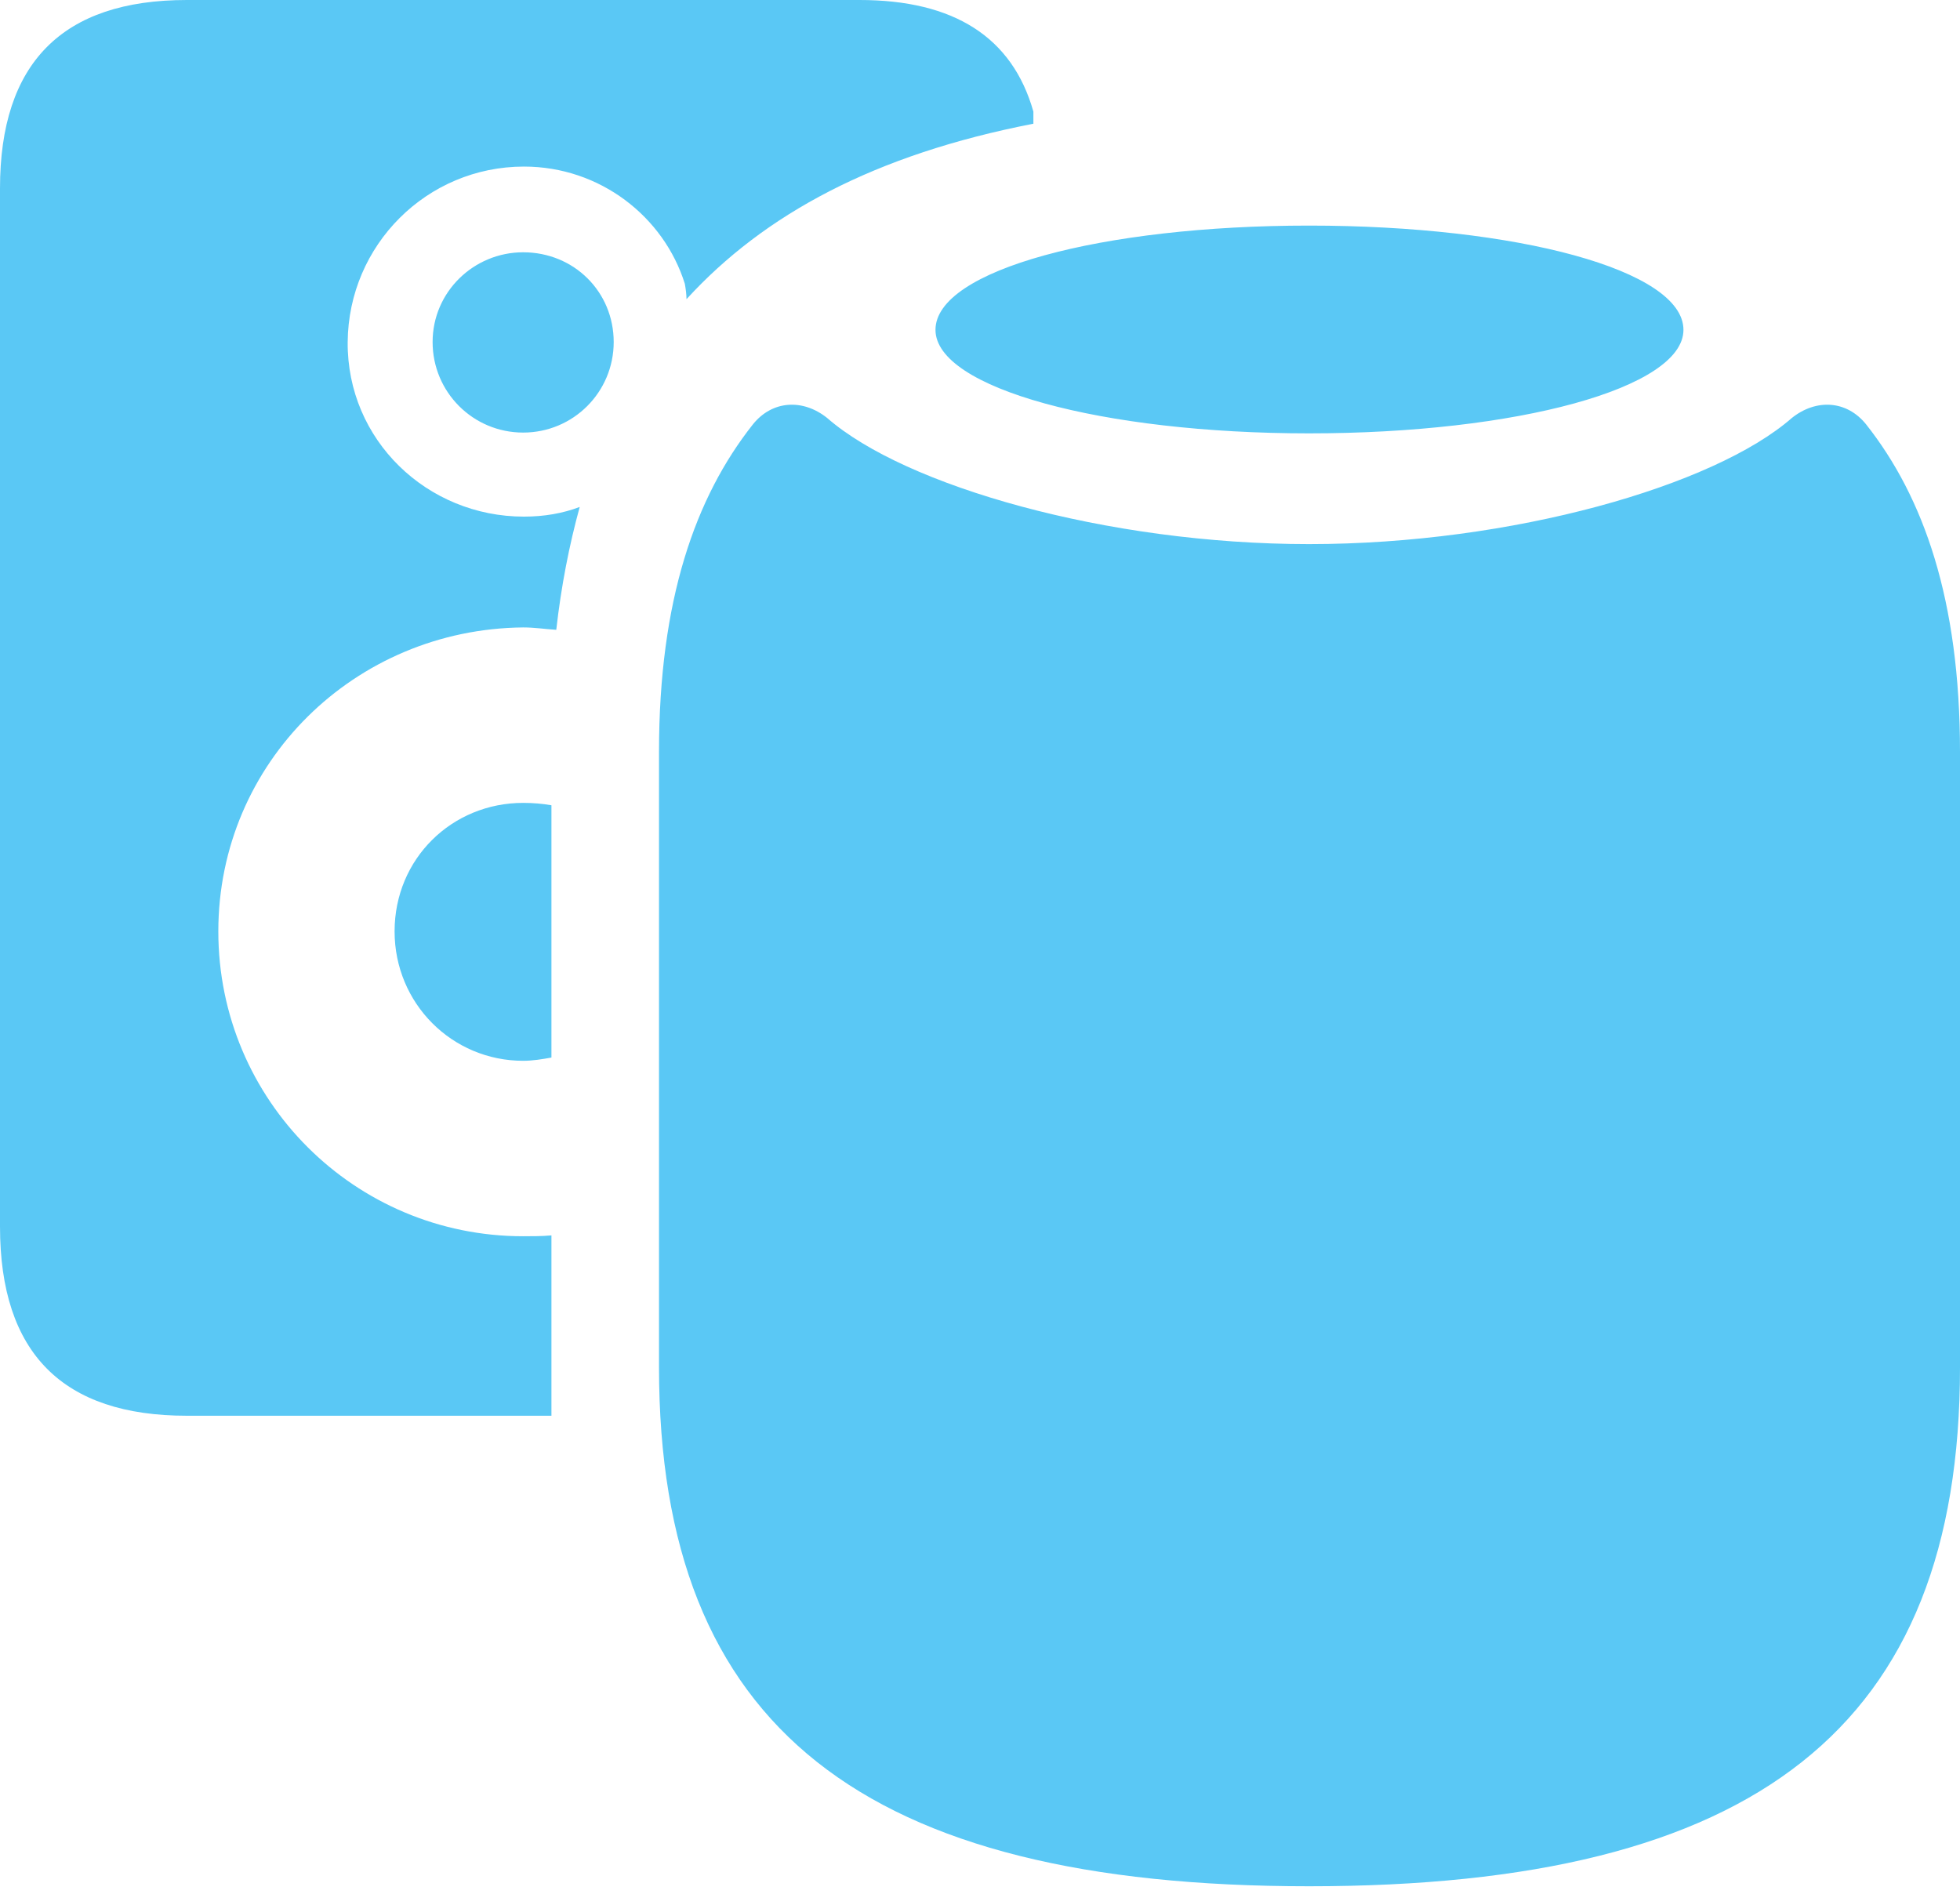 <?xml version="1.0" encoding="UTF-8"?>
<!--Generator: Apple Native CoreSVG 175.5-->
<!DOCTYPE svg
PUBLIC "-//W3C//DTD SVG 1.1//EN"
       "http://www.w3.org/Graphics/SVG/1.1/DTD/svg11.dtd">
<svg version="1.1" xmlns="http://www.w3.org/2000/svg" xmlns:xlink="http://www.w3.org/1999/xlink" width="29.59" height="28.601">
 <g>
  <rect height="28.601" opacity="0" width="29.59" x="0" y="0"/>
  <path d="M2.82 21.375L8.325 21.375L8.325 18.652C8.179 18.665 8.044 18.665 7.898 18.665C5.359 18.665 3.296 16.614 3.296 14.062C3.296 11.511 5.359 9.497 7.898 9.473C8.069 9.473 8.215 9.497 8.398 9.509C8.472 8.85 8.594 8.228 8.752 7.654C8.496 7.751 8.215 7.8 7.91 7.8C6.445 7.8 5.237 6.641 5.249 5.164C5.261 3.699 6.445 2.515 7.91 2.515C9.058 2.515 10.022 3.271 10.339 4.285C10.352 4.358 10.364 4.443 10.364 4.517C11.536 3.235 13.208 2.332 15.601 1.868L15.601 1.685C15.283 0.562 14.404 0 12.976 0L2.82 0C0.94 0 0 0.952 0 2.844L0 18.518C0 20.435 0.952 21.375 2.82 21.375ZM7.898 6.531C8.655 6.531 9.265 5.92 9.265 5.164C9.265 4.407 8.667 3.809 7.898 3.809C7.153 3.809 6.531 4.407 6.531 5.164C6.531 5.92 7.141 6.531 7.898 6.531ZM7.898 16.016C8.044 16.016 8.191 15.991 8.325 15.967L8.325 12.158C8.191 12.134 8.044 12.122 7.898 12.122C6.824 12.122 5.957 12.964 5.957 14.062C5.957 15.149 6.824 16.016 7.898 16.016ZM19.763 6.543C22.9 6.543 25.415 5.859 25.415 4.98C25.415 4.077 22.9 3.406 19.763 3.406C16.638 3.406 14.123 4.077 14.123 4.98C14.123 5.859 16.638 6.543 19.763 6.543ZM19.763 28.479C26.502 28.479 29.59 26.086 29.59 20.642L29.59 11.352C29.59 9.058 29.041 7.507 28.174 6.409C27.881 6.042 27.417 6.018 27.051 6.311C25.879 7.336 22.827 8.215 19.763 8.215C16.711 8.215 13.66 7.336 12.488 6.311C12.122 6.018 11.658 6.042 11.365 6.409C10.498 7.507 9.949 9.058 9.949 11.352L9.949 20.642C9.949 26.086 13.037 28.479 19.763 28.479Z" fill="#5ac8f5"/>
 </g>
</svg>
